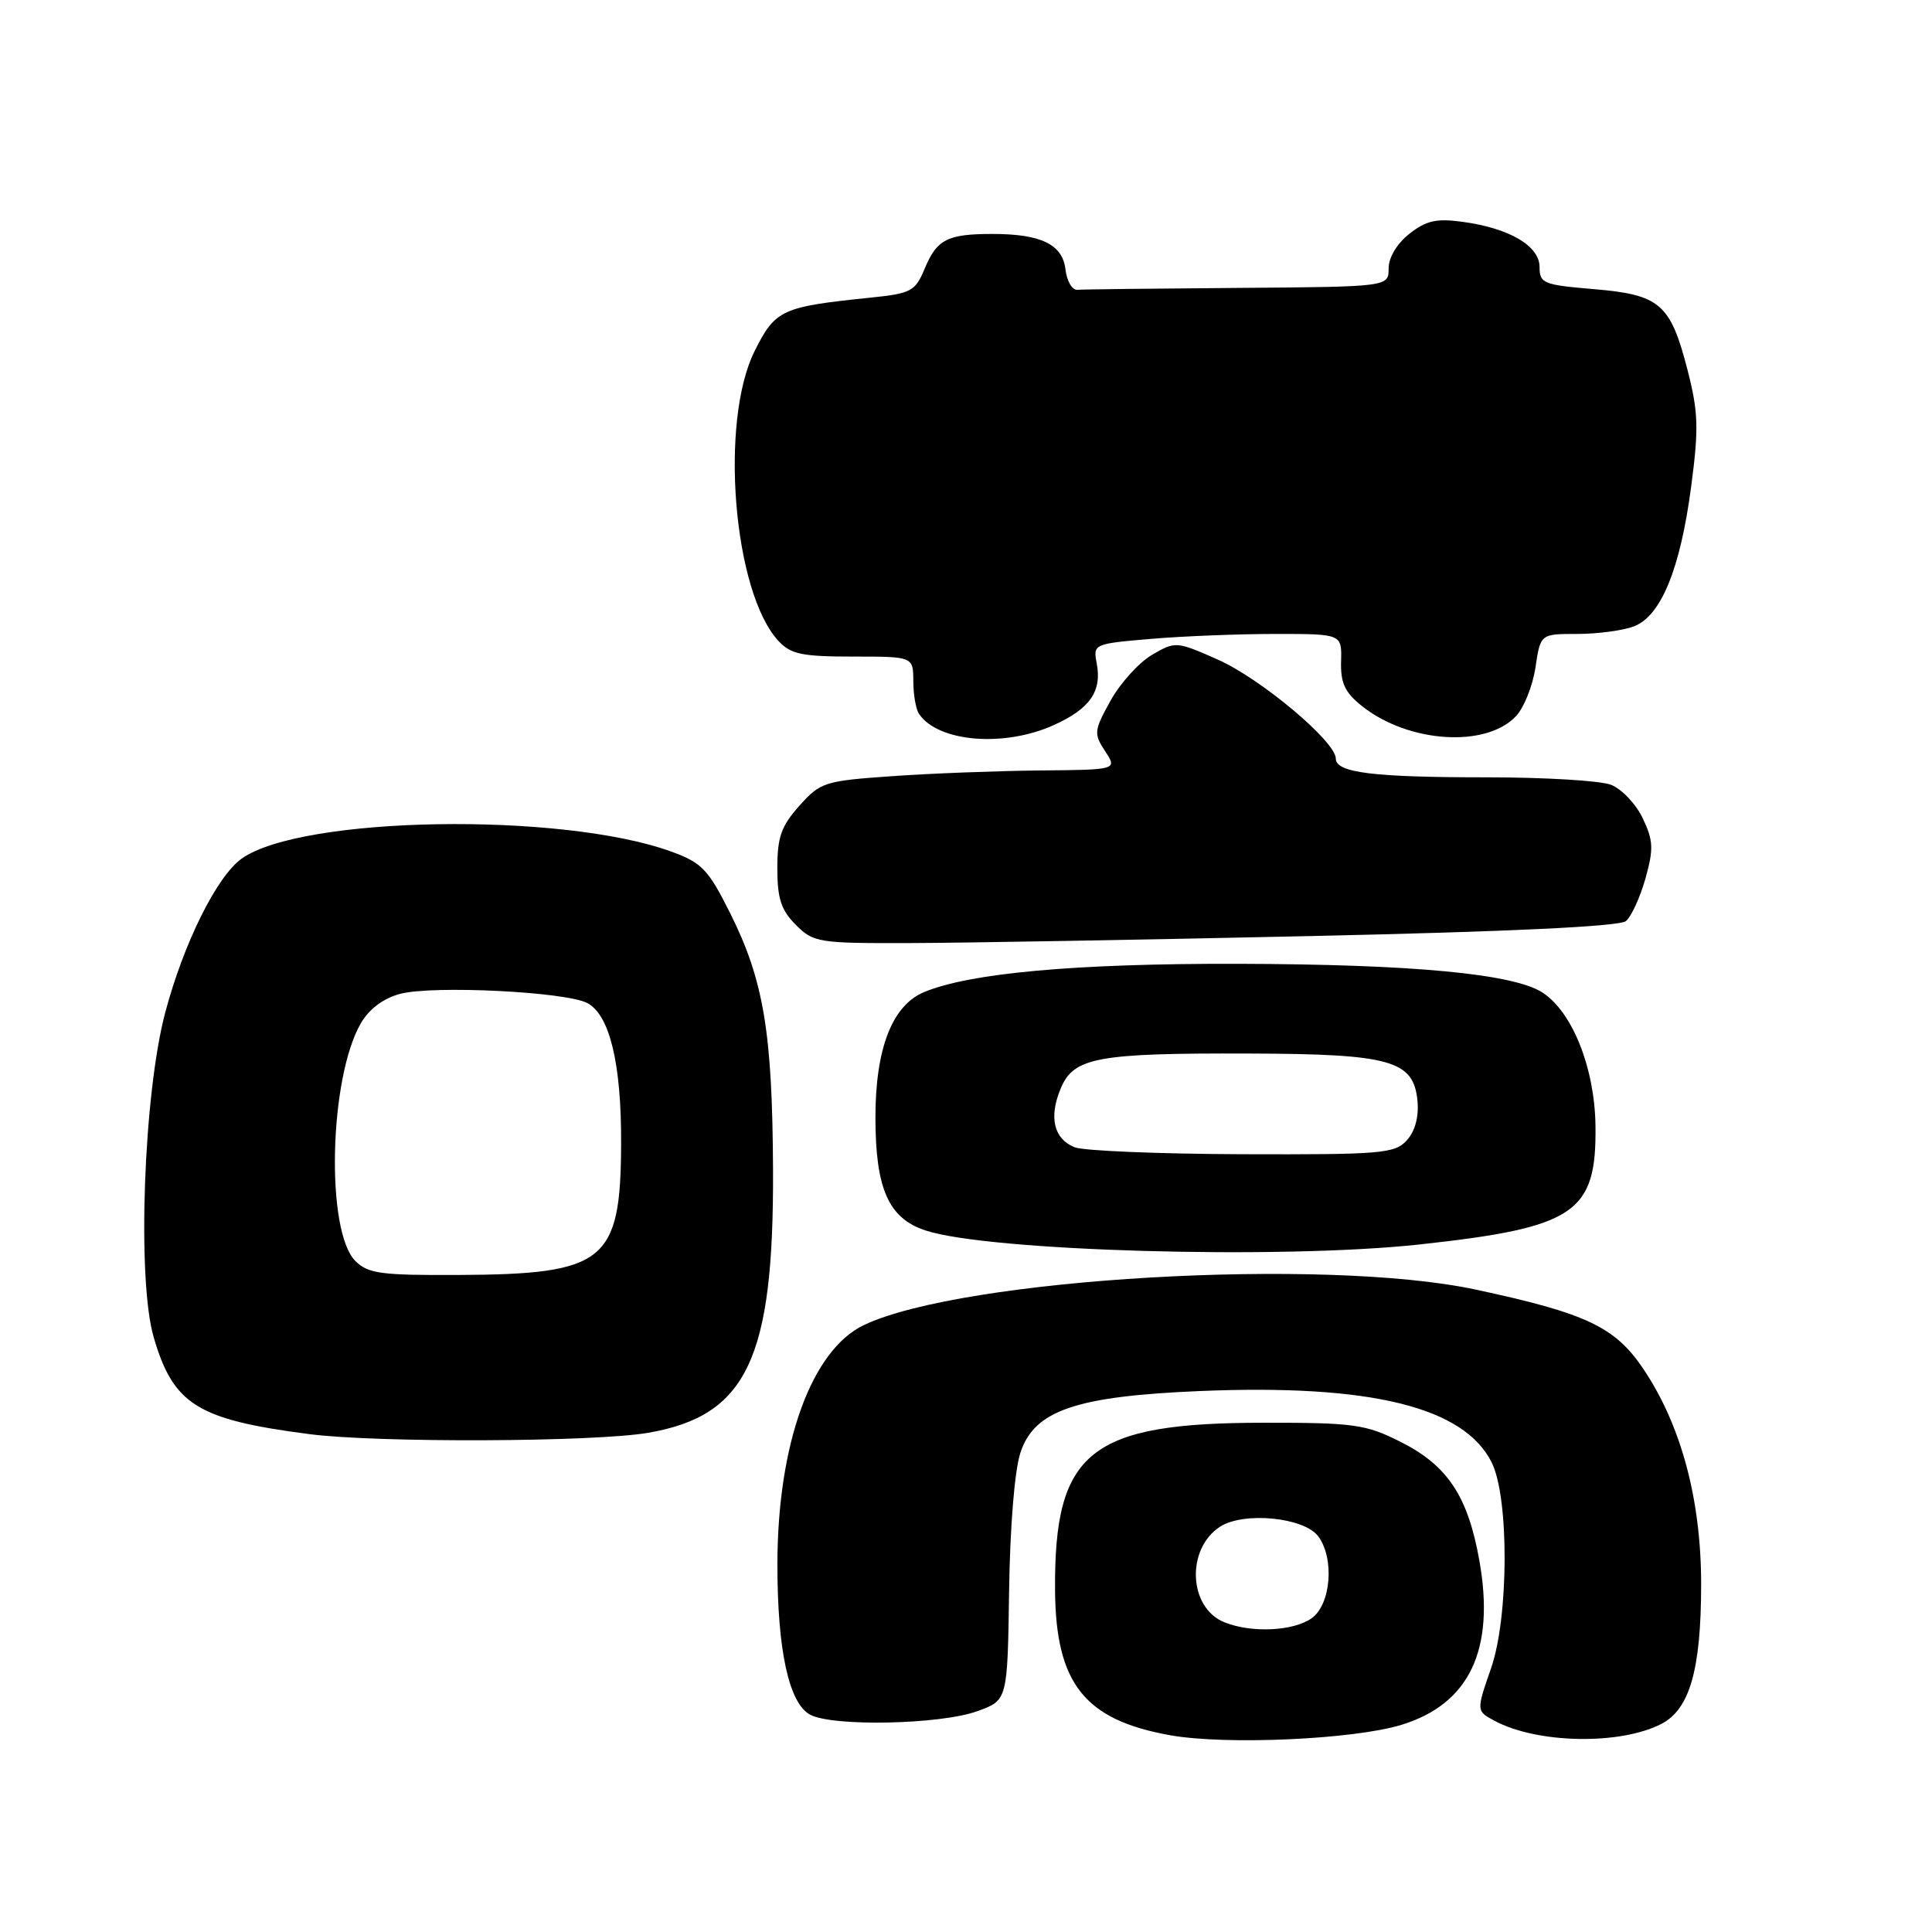 <?xml version="1.0" encoding="UTF-8" standalone="no"?>
<!DOCTYPE svg PUBLIC "-//W3C//DTD SVG 1.1//EN" "http://www.w3.org/Graphics/SVG/1.1/DTD/svg11.dtd" >
<svg xmlns="http://www.w3.org/2000/svg" xmlns:xlink="http://www.w3.org/1999/xlink" version="1.1" viewBox="0 0 256 256">
 <g >
 <path fill="currentColor"
d=" M 185.70 228.55 C 194.72 225.78 198.13 218.59 196.02 206.77 C 194.50 198.21 191.78 194.14 185.50 191.01 C 180.94 188.73 179.36 188.51 167.50 188.52 C 144.36 188.53 139.66 192.30 139.80 210.77 C 139.90 223.10 143.73 227.91 155.06 229.93 C 162.49 231.25 179.37 230.49 185.70 228.55 Z  M 220.15 228.42 C 223.90 226.48 225.40 221.22 225.41 210.00 C 225.42 198.74 222.78 188.88 217.76 181.40 C 214.01 175.82 210.20 174.01 195.50 170.87 C 175.44 166.58 127.58 169.36 114.49 175.57 C 107.54 178.87 103.04 191.26 103.01 207.20 C 103.00 218.62 104.52 225.67 107.34 227.20 C 110.30 228.81 124.60 228.52 129.50 226.74 C 133.50 225.30 133.50 225.30 133.71 210.86 C 133.83 202.32 134.44 194.82 135.21 192.49 C 137.05 186.89 142.53 185.01 159.00 184.32 C 181.58 183.38 193.99 186.42 197.66 193.79 C 199.98 198.46 199.93 214.29 197.57 221.06 C 195.61 226.71 195.61 226.72 198.05 228.02 C 203.70 231.05 214.69 231.25 220.15 228.42 Z  M 85.91 189.85 C 98.97 187.58 102.54 180.05 102.43 155.00 C 102.35 136.83 101.19 129.87 96.75 121.00 C 93.85 115.21 93.01 114.32 88.98 112.85 C 74.45 107.56 39.87 108.13 32.00 113.79 C 28.72 116.15 24.34 124.97 21.90 134.14 C 19.02 144.94 18.14 169.54 20.36 177.17 C 22.96 186.12 26.15 188.11 41.00 190.03 C 50.04 191.20 78.85 191.08 85.91 189.85 Z  M 188.07 164.90 C 208.74 162.65 211.56 160.74 211.41 149.18 C 211.31 141.54 208.37 134.13 204.41 131.53 C 200.58 129.03 187.28 127.77 164.00 127.71 C 142.53 127.66 128.50 128.93 122.44 131.46 C 118.22 133.22 116.00 138.94 116.00 148.05 C 116.00 157.51 117.73 161.43 122.63 163.04 C 130.98 165.80 169.69 166.90 188.07 164.90 Z  M 173.81 124.03 C 200.15 123.45 214.58 122.76 215.44 122.05 C 216.16 121.45 217.32 118.91 218.03 116.41 C 219.13 112.47 219.08 111.38 217.66 108.40 C 216.75 106.51 214.85 104.51 213.44 103.98 C 212.03 103.44 204.66 103.00 197.06 103.00 C 181.90 103.00 177.00 102.39 177.00 100.51 C 177.00 98.26 167.04 89.91 161.37 87.40 C 155.87 84.97 155.75 84.96 152.65 86.77 C 150.92 87.78 148.45 90.51 147.16 92.83 C 144.95 96.82 144.91 97.21 146.43 99.53 C 148.05 102.00 148.05 102.00 137.77 102.09 C 132.12 102.15 123.30 102.48 118.17 102.85 C 109.25 103.47 108.70 103.65 105.92 106.77 C 103.51 109.46 103.00 110.92 103.00 115.06 C 103.00 119.07 103.50 120.59 105.45 122.55 C 107.81 124.90 108.43 125.00 120.70 124.96 C 127.74 124.94 151.64 124.52 173.81 124.03 Z  M 139.67 96.06 C 144.43 93.90 146.03 91.60 145.32 87.89 C 144.83 85.34 144.91 85.30 152.56 84.65 C 156.82 84.29 164.24 84.00 169.05 84.00 C 177.80 84.00 177.80 84.00 177.70 87.63 C 177.62 90.50 178.20 91.75 180.46 93.55 C 186.61 98.46 196.94 99.13 200.90 94.87 C 201.94 93.76 203.10 90.85 203.46 88.42 C 204.12 84.00 204.12 84.00 209.00 84.00 C 211.68 84.00 215.05 83.55 216.49 83.00 C 220.09 81.64 222.65 75.39 224.09 64.46 C 225.11 56.72 225.04 54.62 223.60 49.00 C 221.34 40.24 219.96 39.05 211.18 38.31 C 204.50 37.75 204.00 37.55 204.00 35.38 C 204.00 32.58 200.00 30.23 193.77 29.39 C 190.33 28.92 188.96 29.23 186.75 30.98 C 185.10 32.28 184.00 34.12 184.00 35.57 C 184.00 38.00 184.00 38.00 164.00 38.15 C 153.00 38.23 143.44 38.34 142.75 38.40 C 142.06 38.45 141.36 37.24 141.18 35.70 C 140.80 32.39 137.95 31.00 131.52 31.00 C 125.56 31.00 124.15 31.71 122.55 35.54 C 121.27 38.61 120.77 38.88 115.34 39.44 C 103.56 40.65 102.74 41.03 100.00 46.50 C 95.31 55.87 97.17 78.51 103.16 84.94 C 104.79 86.69 106.28 87.00 113.04 87.00 C 121.00 87.00 121.00 87.00 121.02 90.25 C 121.02 92.04 121.36 93.99 121.77 94.59 C 124.30 98.34 133.07 99.06 139.67 96.06 Z  M 162.24 214.96 C 157.49 213.06 157.13 205.27 161.64 202.31 C 164.78 200.26 172.83 201.05 174.69 203.59 C 176.86 206.56 176.35 212.64 173.78 214.44 C 171.35 216.15 165.80 216.40 162.24 214.96 Z  M 47.09 167.09 C 43.13 163.13 43.61 142.79 47.83 135.56 C 48.92 133.69 50.81 132.28 53.02 131.69 C 57.37 130.54 75.03 131.41 77.84 132.92 C 80.80 134.50 82.35 140.98 82.30 151.59 C 82.24 167.20 80.19 168.85 60.75 168.94 C 50.47 168.99 48.76 168.76 47.09 167.09 Z  M 142.39 152.02 C 139.62 150.90 138.95 148.02 140.56 144.20 C 142.28 140.11 145.39 139.53 165.50 139.60 C 184.27 139.65 187.31 140.51 187.82 145.85 C 188.02 147.98 187.51 149.88 186.42 151.09 C 184.82 152.85 183.14 153.00 164.60 152.94 C 153.54 152.90 143.55 152.49 142.39 152.02 Z "/>
</g>
</svg>